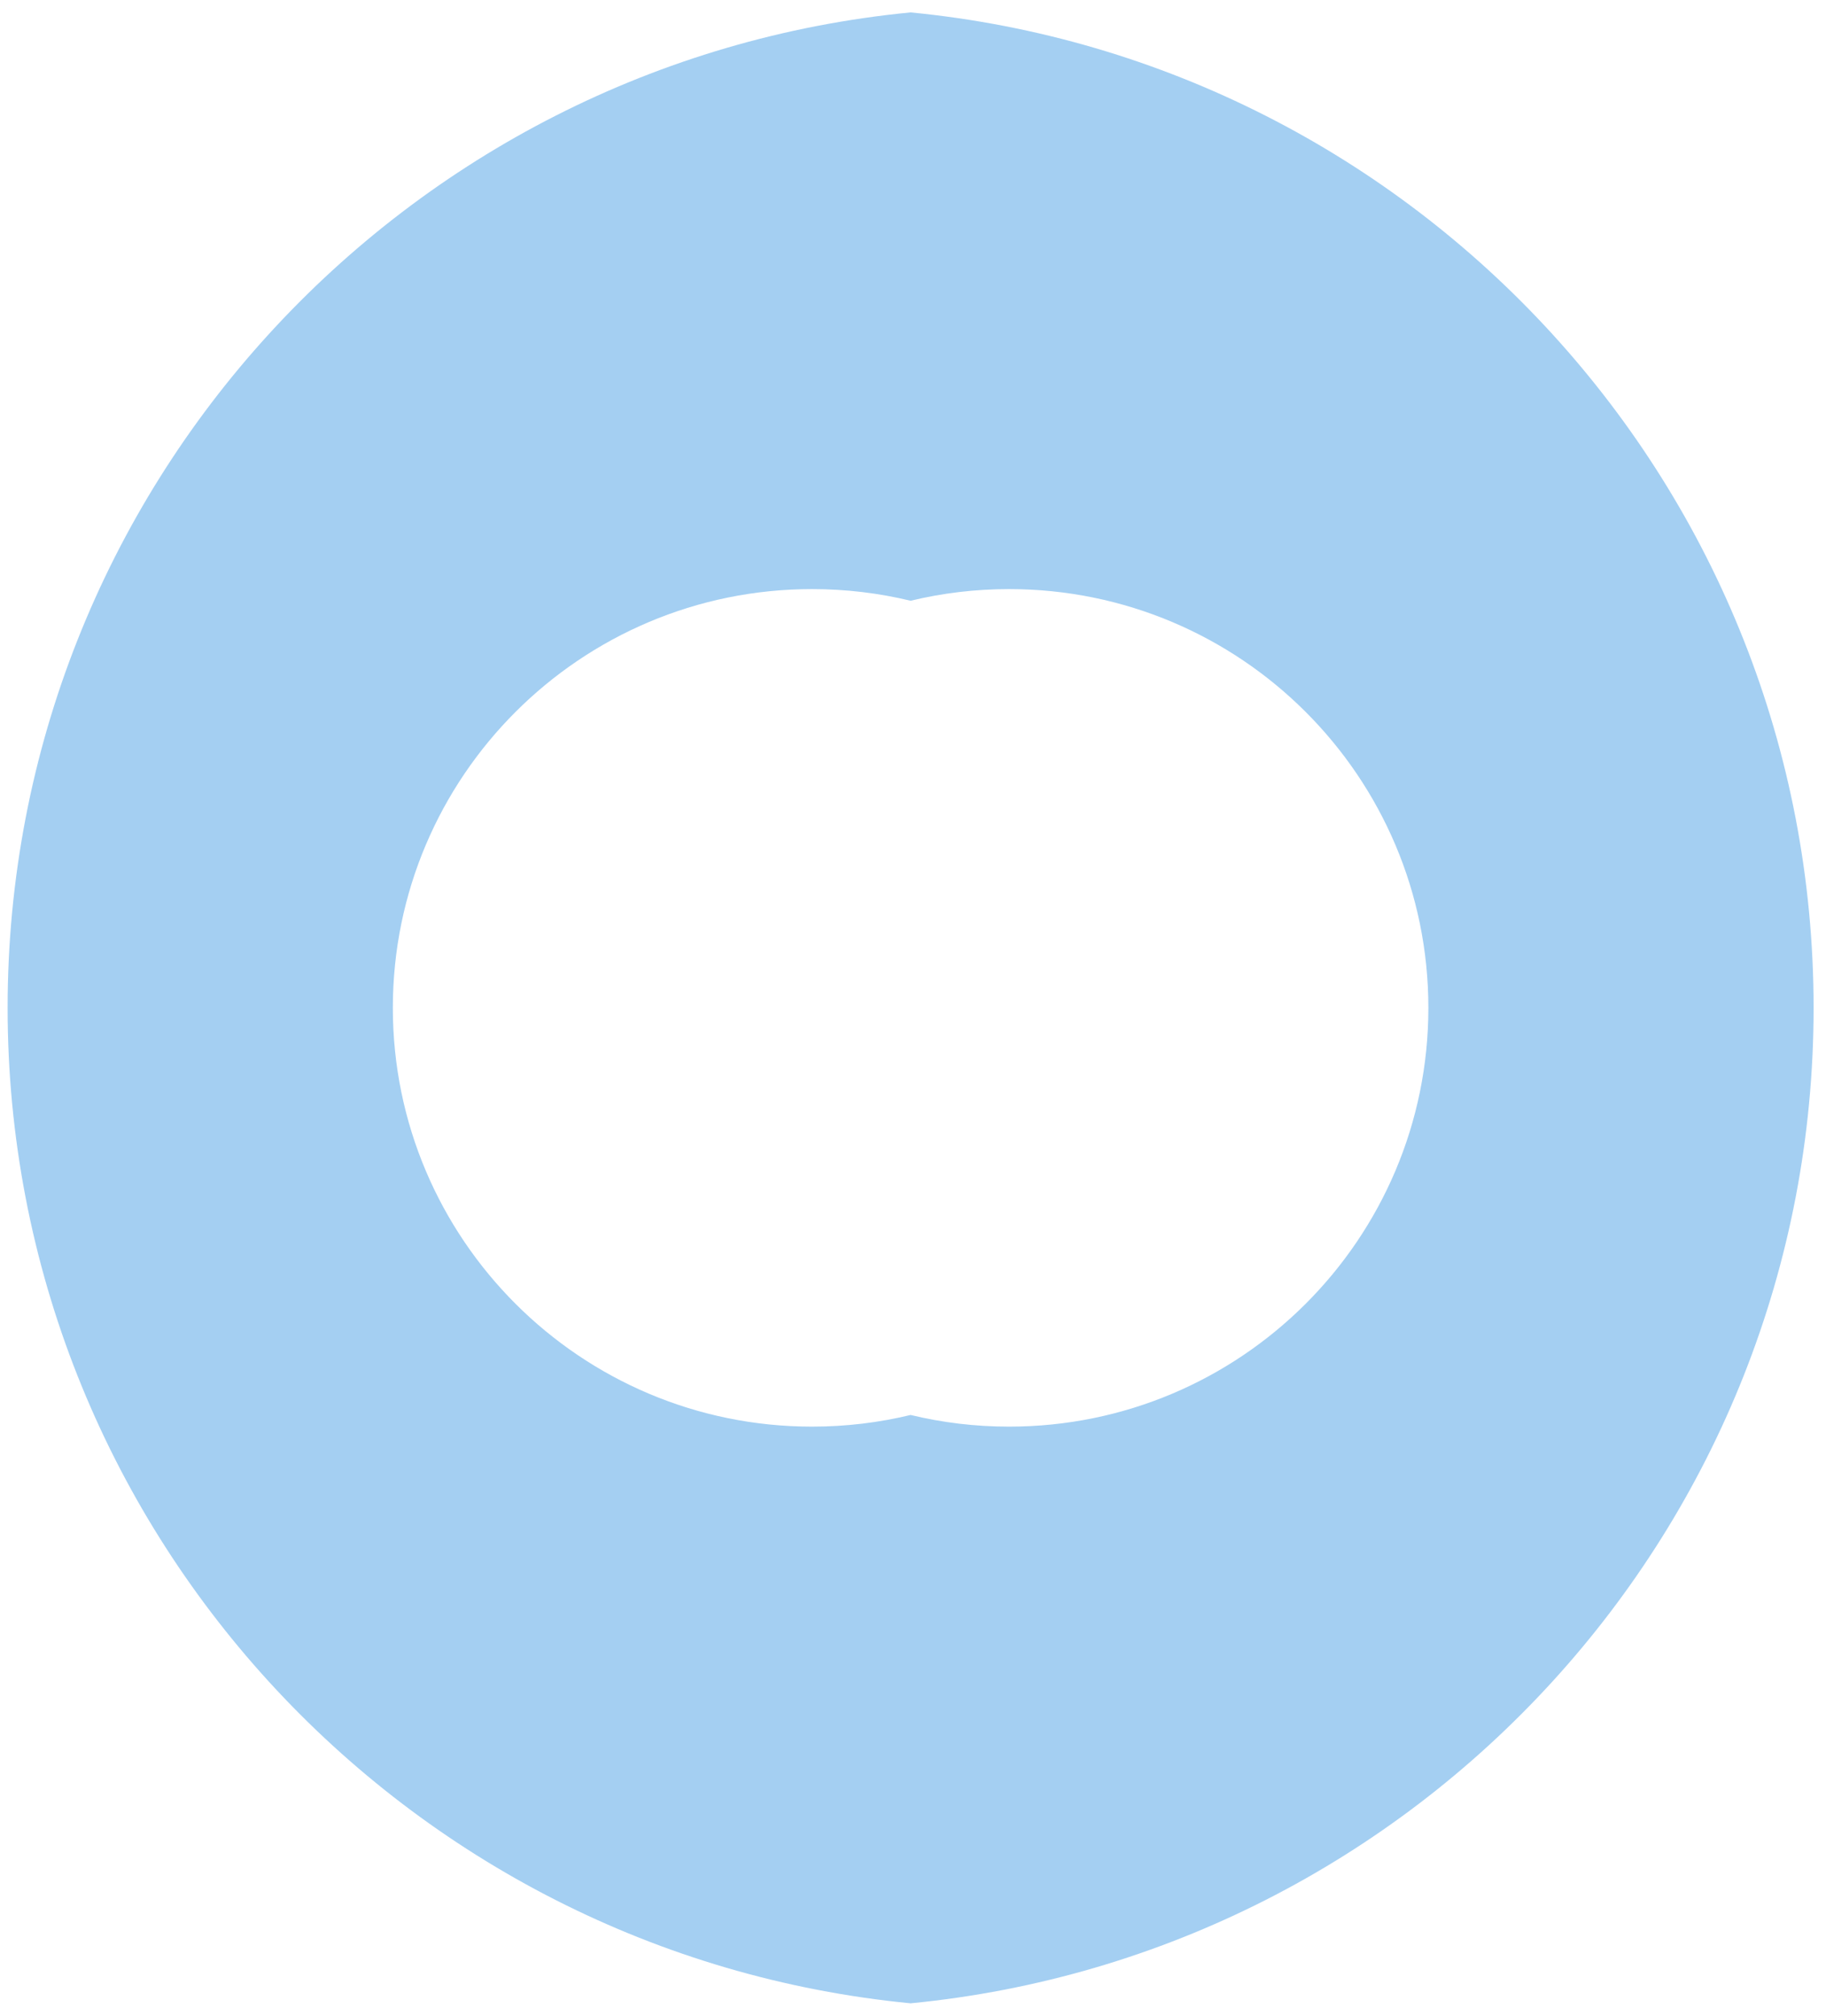 ﻿<?xml version="1.0" encoding="utf-8"?>
<svg version="1.1" xmlns:xlink="http://www.w3.org/1999/xlink" width="29px" height="32px" xmlns="http://www.w3.org/2000/svg">
  <g transform="matrix(1 0 0 1 -110 -466 )">
    <path d="M 28.803 16  C 28.803 7.759  22.513 0.978  14.462 0.197  C 6.411 0.978  0.121 7.759  0.121 16  C 0.121 24.241  6.411 31.022  14.462 31.803  C 22.513 31.022  28.803 24.241  28.803 16  Z M 22.685 16  C 22.685 19.67  19.702 22.648  16.026 22.648  C 15.486 22.648  14.964 22.584  14.462 22.463  C 13.959 22.584  13.438 22.648  12.897 22.648  C 9.221 22.648  6.239 19.67  6.239 16  C 6.239 12.33  9.221 9.352  12.897 9.352  C 13.438 9.352  13.959 9.416  14.462 9.537  C 14.964 9.416  15.486 9.352  16.026 9.352  C 19.702 9.352  22.685 12.33  22.685 16  Z " fill-rule="nonzero" fill="#a4cff2" stroke="none" transform="matrix(1 0 0 1 110 466 )" />
  </g>
</svg>